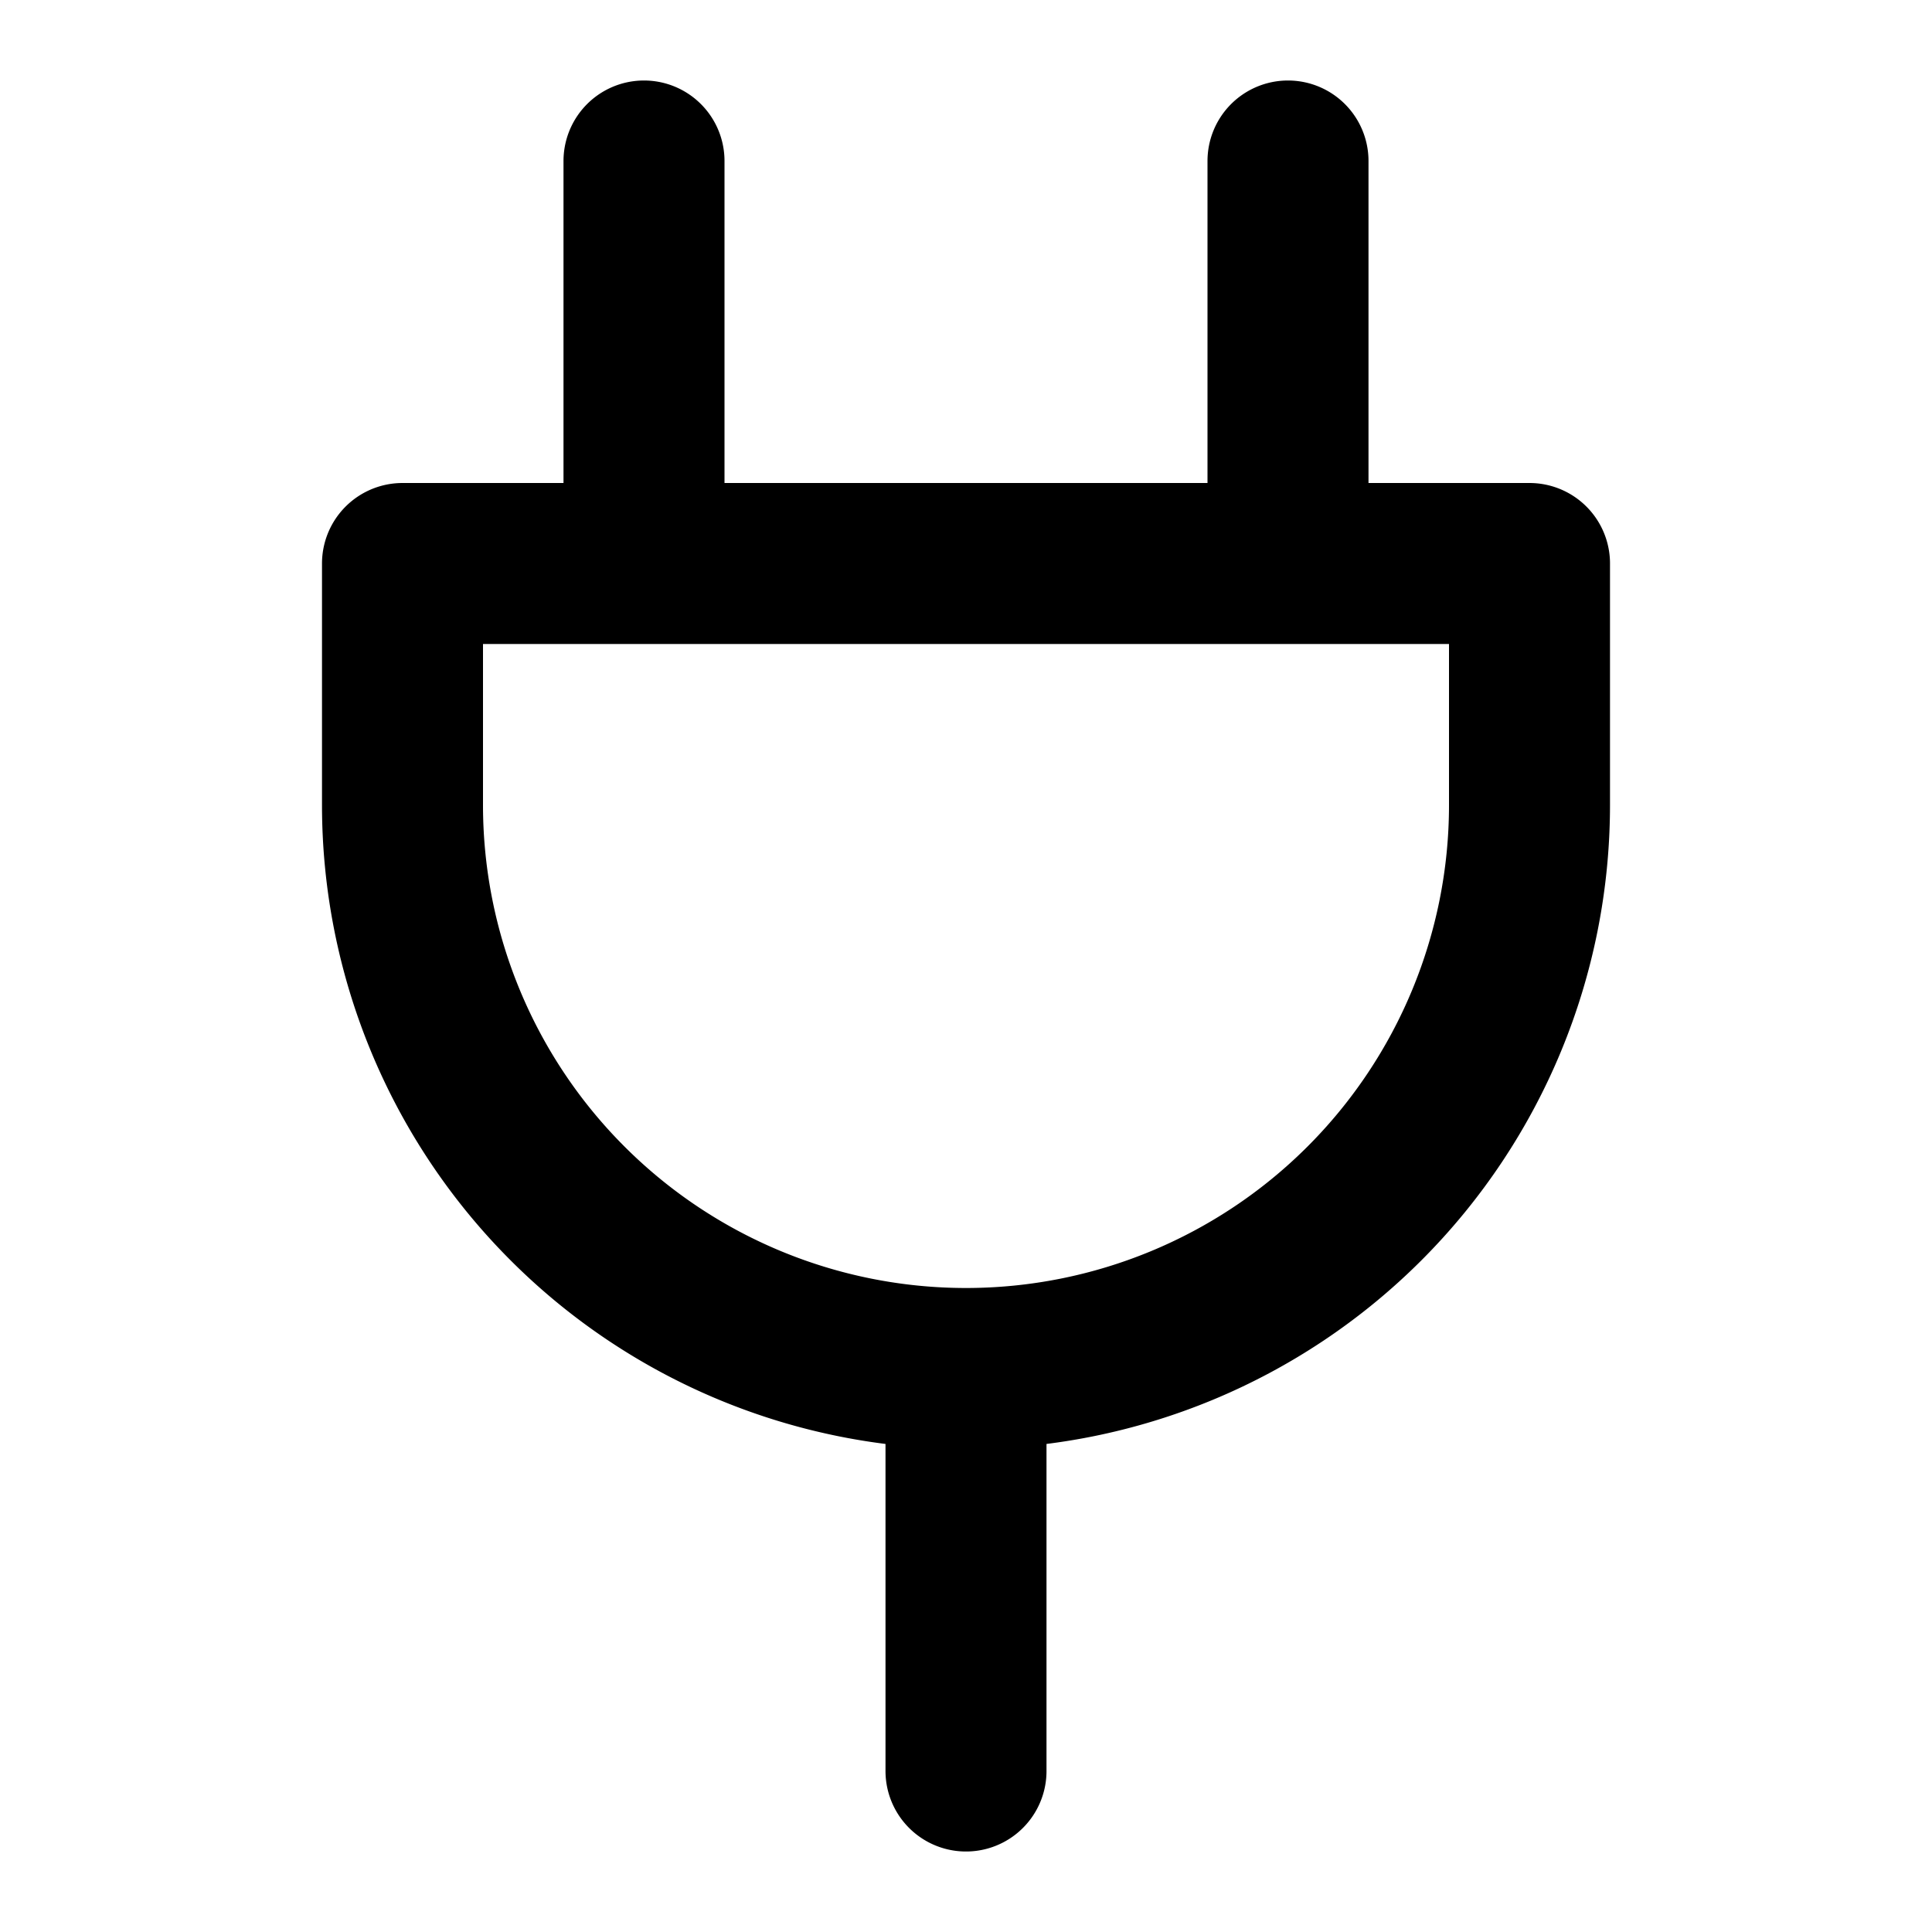 <svg xmlns="http://www.w3.org/2000/svg" width="3em" height="3em" viewBox="0 0 24 24"><path fill="none" stroke="currentColor" stroke-linecap="round" stroke-linejoin="round" stroke-width="2" d="M8 2v5m8-5v5M5 7v3a1 1 0 0 0 14 0V7zm7 10v5"/></svg>